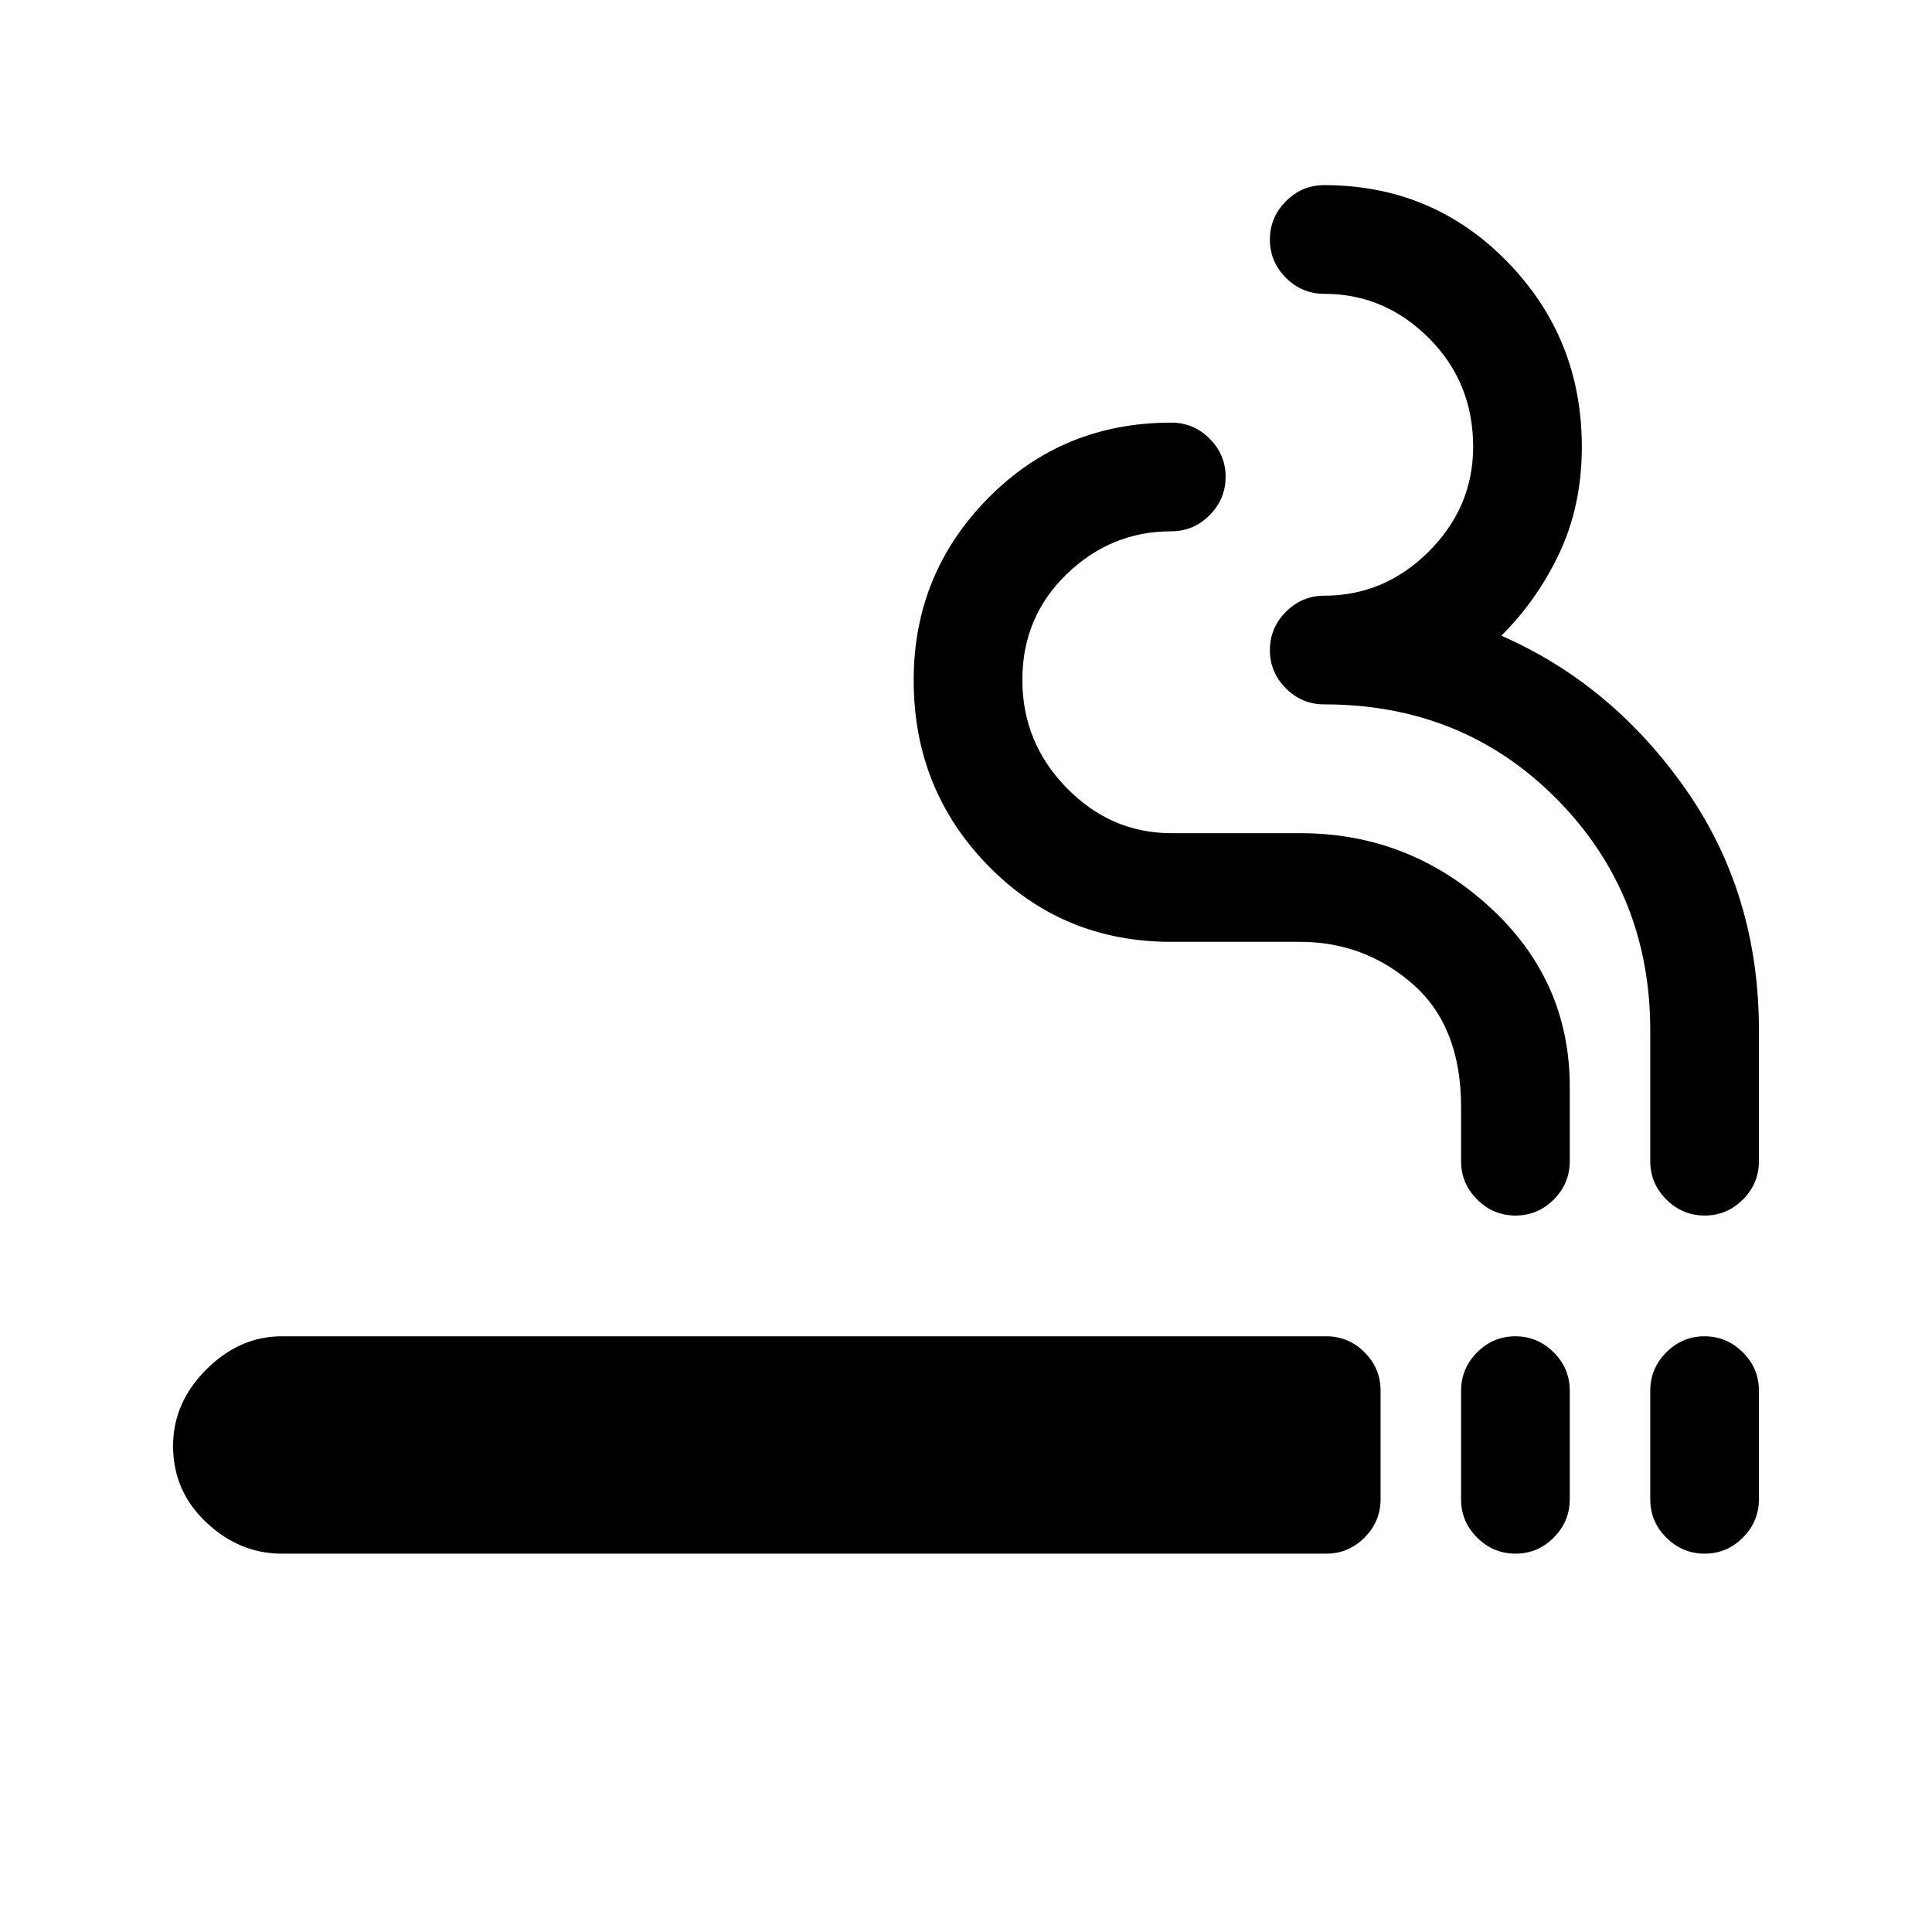 <svg xmlns="http://www.w3.org/2000/svg" height="24" viewBox="0 -960 960 960" width="24"><path d="M140-188q-21 0-37.5-15.53t-16.5-38q0-21.47 16.5-37.97T140-296h519q11.07 0 19.03 7.96 7.97 7.96 7.97 19.02v53.96q0 11.06-7.97 19.06-7.96 8-19.03 8H140Zm613.05 0Q742-188 734-195.96t-8-19.02v-53.96q0-11.06 7.95-19.06 7.96-8 19-8 11.05 0 19.05 7.96t8 19.02v53.96q0 11.06-7.95 19.06-7.96 8-19 8Zm94 0Q836-188 828-195.96t-8-19.02v-53.96q0-11.06 7.95-19.06 7.96-8 19-8 11.05 0 19.05 7.96t8 19.02v53.96q0 11.06-7.95 19.06-7.96 8-19 8Zm-94-168Q742-356 734-363.97q-8-7.96-8-19.03v-27q0-40-24-61t-56-21h-64q-54 0-91-37.85T454-622q0-52.96 37-90.48T582-750q11.07 0 19.03 7.95 7.97 7.96 7.97 19 0 11.05-7.97 19.05-7.96 8-19.03 8-30 0-52 21.31t-22 52.5q0 31.19 22 53.69 22 22.5 52 22.5h64q54 0 94 36.5t40 89.5v37q0 11.07-7.95 19.03-7.96 7.97-19 7.97Zm94 0Q836-356 828-363.97q-8-7.96-8-19.03v-65q0-68-46.5-115T658-610q-11.07 0-19.03-7.95-7.97-7.96-7.97-19 0-11.05 7.97-19.05 7.96-8 19.03-8 30 0 52-22t22-52q0-32-22-54t-52-22q-11.07 0-19.03-7.95-7.97-7.96-7.97-19 0-11.05 7.97-19.05 7.96-8 19.03-8 53.79 0 90.9 38 37.1 38 37.1 92 0 29-11 52.5t-29 41.37Q801-620 837.5-568T874-448v65q0 11.07-7.95 19.03-7.96 7.97-19 7.97Z"/></svg>